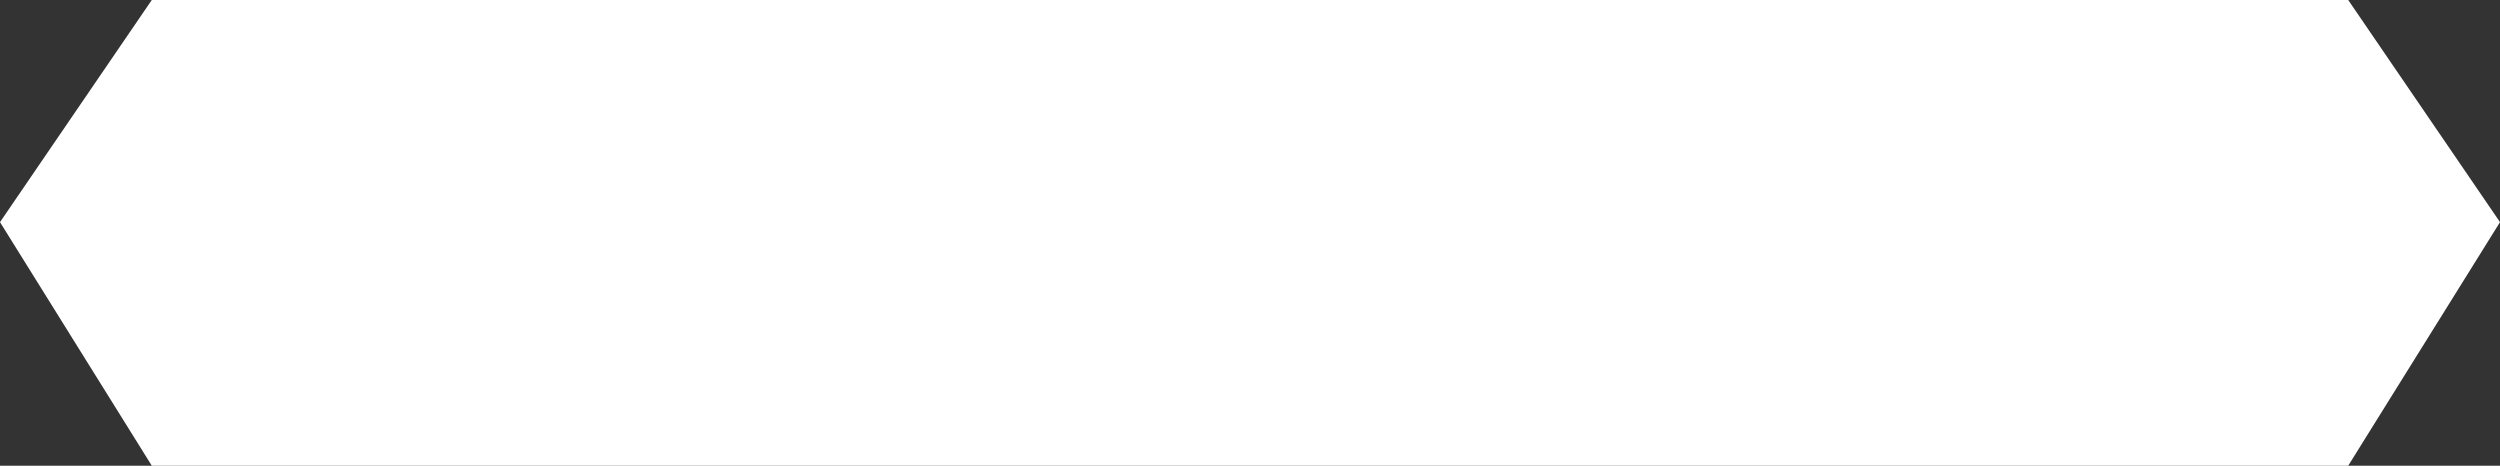 <svg 
          width="260" 
          height="48.433" fill="none" 
          xmlns="http://www.w3.org/2000/svg">
          <rect width="100%" height="100%" fill="#333333" stroke="none"/>
          <path d="M 15.786 0 L 244.214 0 L 260 23.103 L 244.214 48.433 L 15.786 48.433 L 0 23.103 L 15.786 0 Z" fill="rgb(255,255,255)"/>
        </svg>